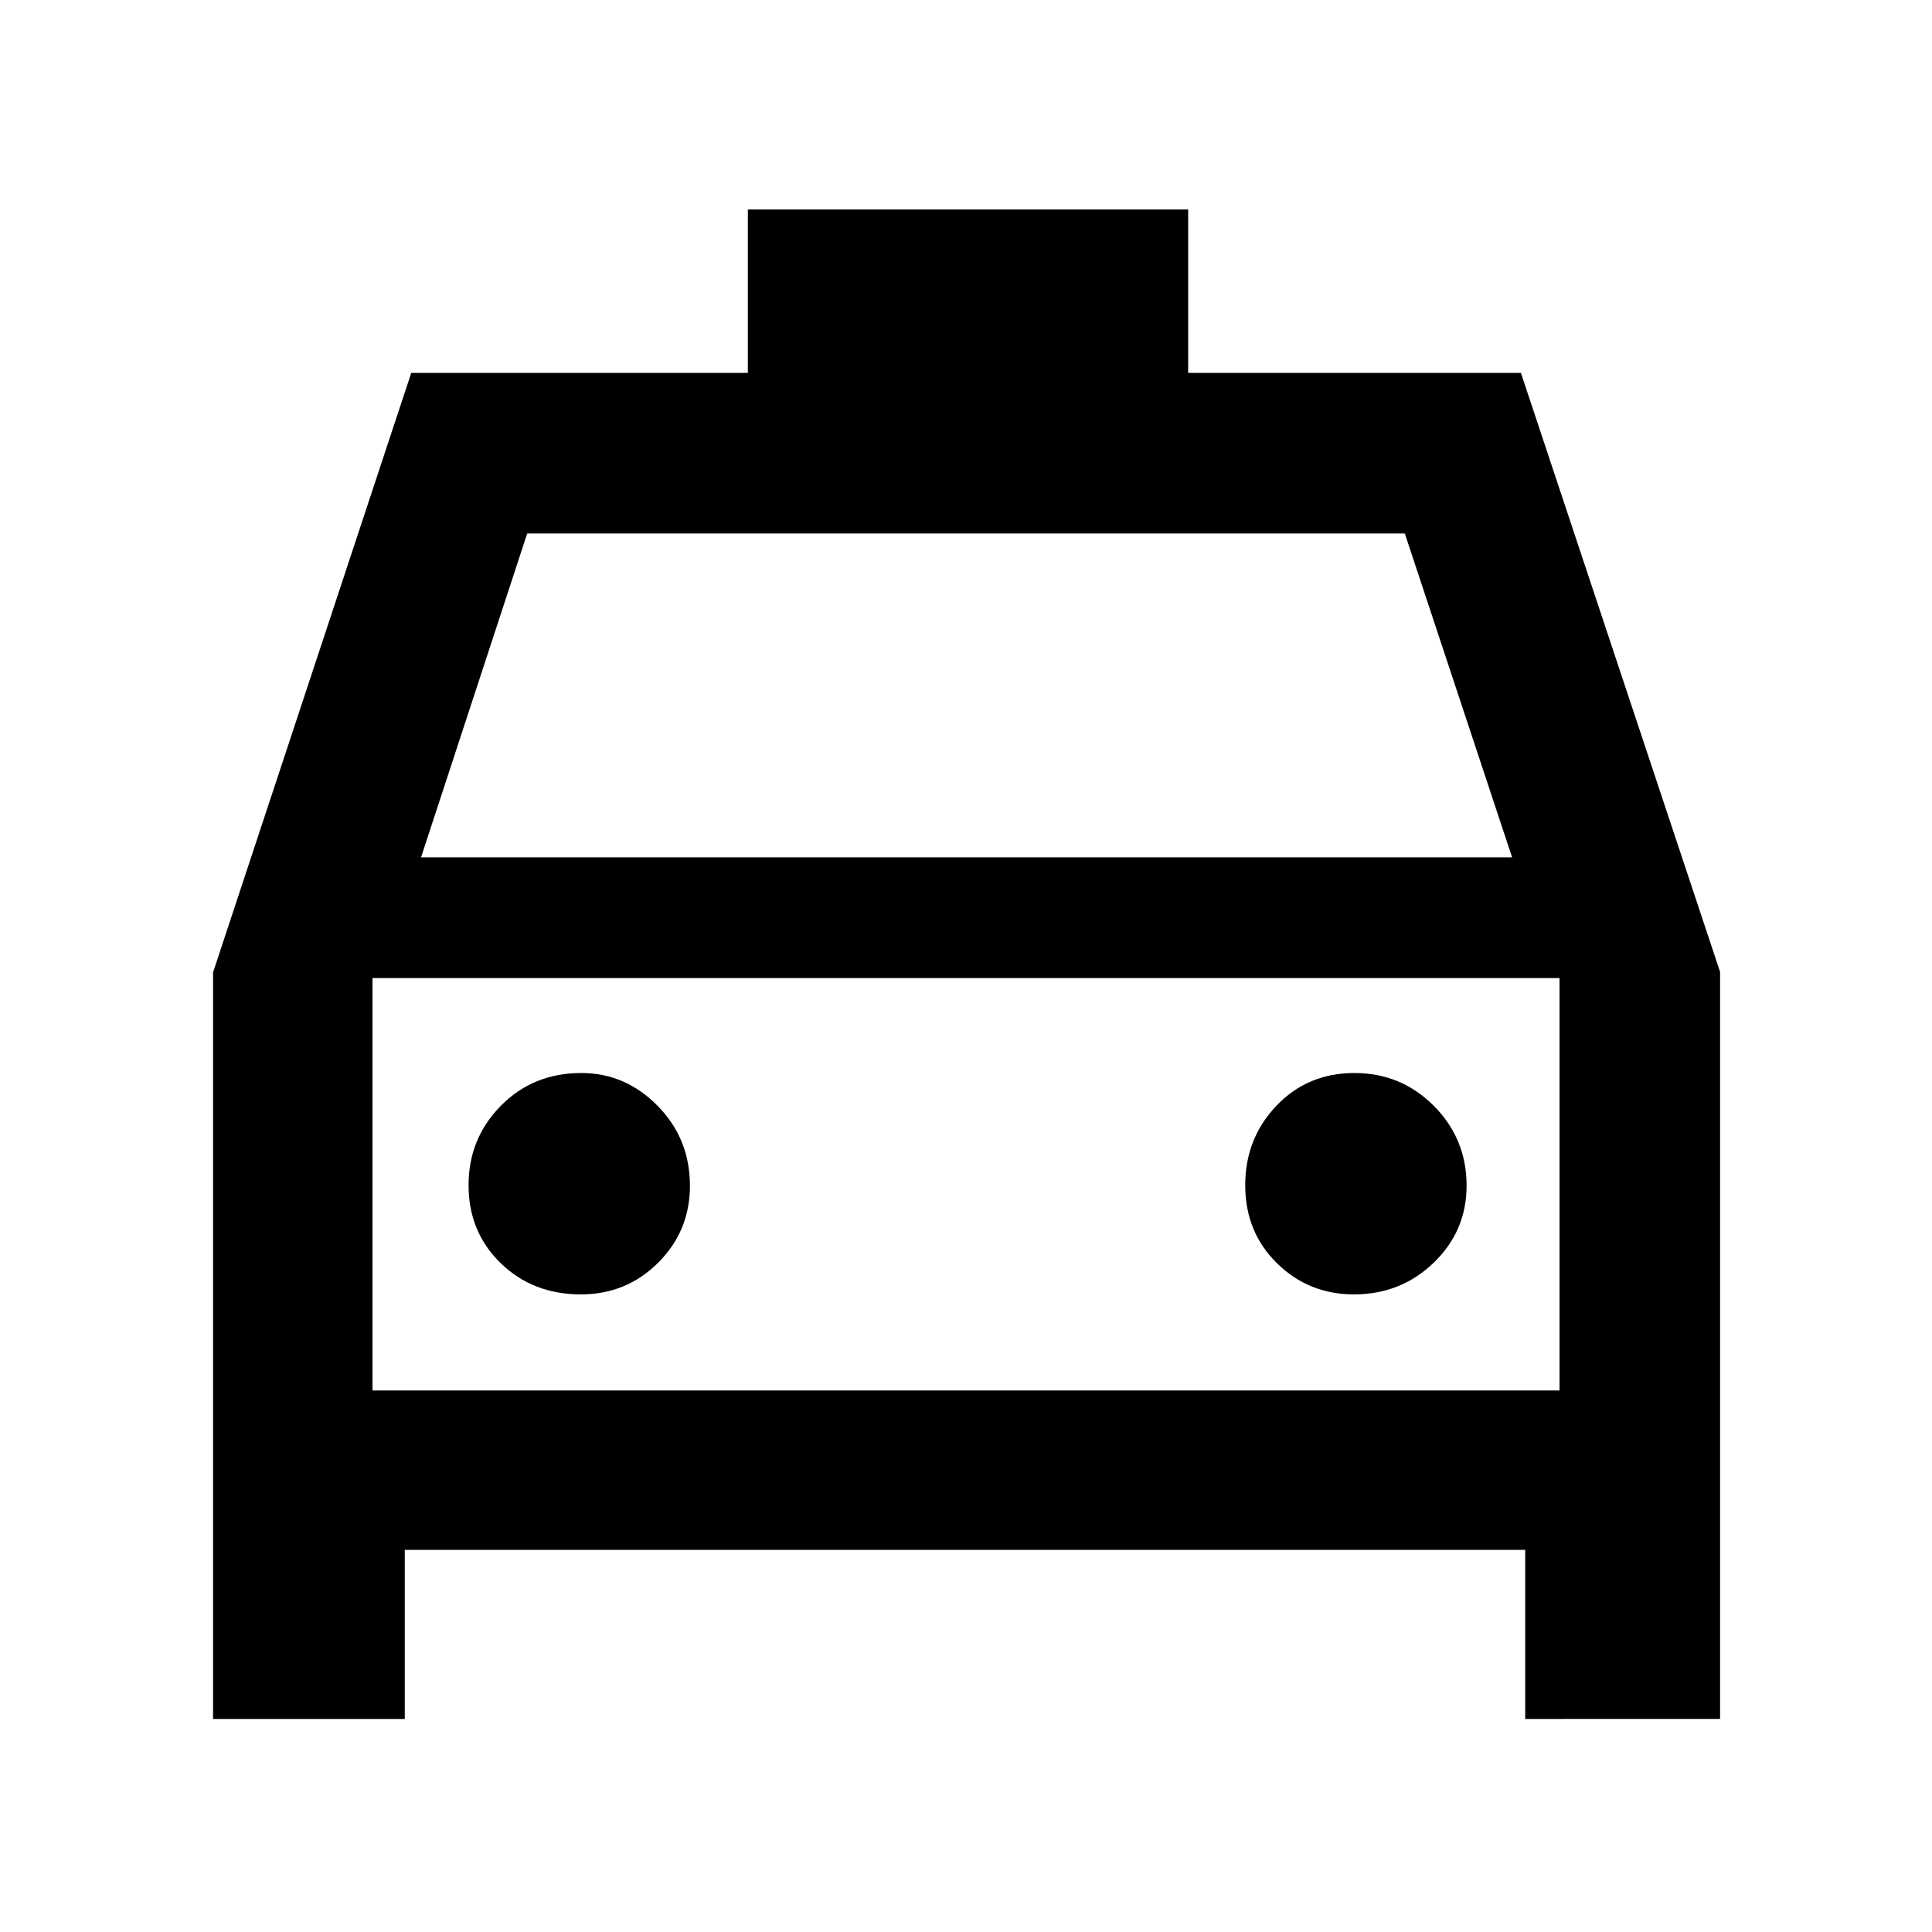 <svg xmlns="http://www.w3.org/2000/svg" width="48" height="48" viewBox="0 96 960 960"><path d="M105.869 950.131V579.174l98.471-297.87h167.269v-81.218h218.782v81.218H755.74l98.956 297.623v371.204H757.87v-84H201.13v84h-95.261ZM209.218 522h542.13l-53.305-160.913H261.957L209.218 522Zm-24.131 60v204.913V582Zm103.504 157.174q22.67 0 38.453-15.75 15.782-15.75 15.782-38.25 0-23.334-16.032-39.667-16.033-16.333-37.968-16.333-23.898 0-39.949 16.264-16.051 16.265-16.051 39.5 0 23.236 15.982 38.736 15.982 15.5 39.783 15.5Zm384.148 0q23.333 0 39.667-15.75 16.333-15.75 16.333-38.25 0-23.334-16.265-39.667-16.264-16.333-39.5-16.333-23.235 0-38.735 16.264-15.5 16.265-15.5 39.5 0 23.236 15.75 38.736 15.75 15.5 38.25 15.5Zm-487.652 47.739h589.826V582H185.087v204.913Z"/></svg>